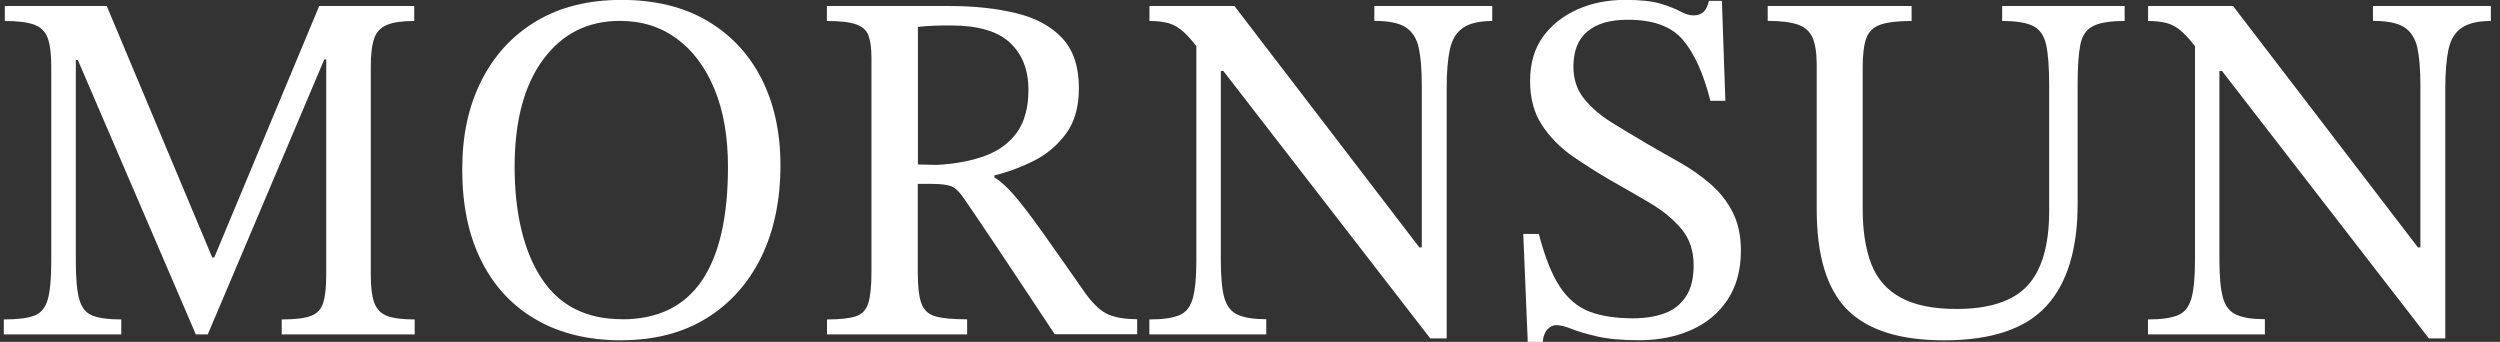 <svg width="117" height="16" viewBox="0 0 117 16" fill="none" xmlns="http://www.w3.org/2000/svg">
<rect x="0" y="0" width="117" height="16" fill="#333333" stroke="none"/>
<g clip-path="url(#clip0_2216_4840)">
<path d="M5.675 15.65H0.178V14.95C0.815 14.95 1.291 14.892 1.604 14.772C1.918 14.657 2.127 14.401 2.237 14.009C2.346 13.617 2.399 13.027 2.399 12.233V3.135C2.399 2.545 2.346 2.095 2.237 1.792C2.127 1.489 1.923 1.28 1.615 1.16C1.312 1.045 0.847 0.982 0.225 0.982V0.282H4.996L9.933 12.05H10.027L14.939 0.282H19.386V0.982C18.837 0.982 18.419 1.04 18.122 1.16C17.824 1.275 17.62 1.489 17.515 1.792C17.406 2.095 17.353 2.54 17.353 3.114V12.87C17.353 13.429 17.406 13.863 17.515 14.166C17.625 14.469 17.829 14.678 18.122 14.788C18.419 14.898 18.848 14.95 19.407 14.95V15.65H13.184V14.95C13.79 14.95 14.244 14.898 14.542 14.788C14.84 14.678 15.033 14.474 15.127 14.166C15.222 13.863 15.268 13.429 15.268 12.87V2.785H15.175L9.724 15.65H9.165L3.642 2.806H3.548V12.233C3.548 13.027 3.6 13.623 3.71 14.009C3.82 14.401 4.024 14.652 4.332 14.772C4.64 14.892 5.084 14.95 5.675 14.95V15.65Z" fill="white"/>
<path d="M29.09 15.927C27.548 15.927 26.216 15.608 25.103 14.965C23.99 14.328 23.128 13.408 22.532 12.217C21.931 11.025 21.633 9.599 21.633 7.948C21.633 6.297 21.931 4.964 22.532 3.773C23.133 2.581 23.99 1.651 25.103 0.988C26.216 0.324 27.548 -0.005 29.09 -0.005C30.631 -0.005 31.984 0.319 33.087 0.967C34.195 1.615 35.041 2.519 35.637 3.679C36.227 4.839 36.525 6.192 36.525 7.739C36.525 9.374 36.222 10.806 35.627 12.029C35.026 13.251 34.174 14.208 33.066 14.892C31.958 15.577 30.631 15.922 29.09 15.922V15.927ZM29.11 14.944C30.777 14.944 32.021 14.344 32.841 13.142C33.662 11.94 34.069 10.163 34.069 7.807C34.069 6.401 33.86 5.189 33.437 4.17C33.014 3.151 32.429 2.362 31.671 1.808C30.913 1.254 30.03 0.977 29.016 0.977C27.501 0.977 26.305 1.583 25.416 2.79C24.528 3.997 24.084 5.669 24.084 7.807C24.084 9.944 24.502 11.746 25.338 13.021C26.174 14.302 27.433 14.939 29.116 14.939L29.11 14.944Z" fill="white"/>
<path d="M45.278 15.65H38.704V14.95C39.295 14.95 39.739 14.903 40.037 14.809C40.334 14.715 40.533 14.511 40.632 14.203C40.732 13.889 40.784 13.408 40.784 12.75V2.712C40.784 2.278 40.742 1.933 40.653 1.683C40.57 1.432 40.376 1.254 40.078 1.144C39.781 1.035 39.321 0.982 38.699 0.982V0.282H44.452C45.623 0.282 46.662 0.397 47.577 0.622C48.491 0.847 49.202 1.238 49.719 1.792C50.231 2.346 50.493 3.12 50.493 4.118C50.493 4.99 50.294 5.701 49.897 6.244C49.5 6.788 48.998 7.216 48.397 7.519C47.796 7.822 47.175 8.052 46.537 8.209V8.303C46.803 8.46 47.101 8.726 47.436 9.108C47.77 9.489 48.204 10.054 48.732 10.79C49.259 11.532 49.954 12.52 50.811 13.748C51.188 14.26 51.548 14.589 51.898 14.73C52.248 14.871 52.687 14.939 53.22 14.939V15.639H49.359C48.721 14.673 48.183 13.868 47.755 13.22C47.326 12.572 46.96 12.029 46.668 11.585C46.37 11.14 46.108 10.749 45.873 10.404C45.638 10.059 45.403 9.719 45.173 9.374C44.938 9.014 44.724 8.8 44.531 8.721C44.337 8.643 44.029 8.606 43.606 8.606H42.952V12.745C42.952 13.382 43.005 13.863 43.114 14.182C43.224 14.5 43.444 14.709 43.768 14.803C44.097 14.898 44.593 14.944 45.262 14.944V15.645L45.278 15.65ZM42.963 7.697L43.851 7.718C44.708 7.671 45.455 7.53 46.098 7.295C46.736 7.059 47.237 6.694 47.593 6.197C47.948 5.701 48.131 5.037 48.131 4.206C48.131 3.271 47.843 2.534 47.263 1.996C46.688 1.458 45.764 1.191 44.504 1.191C44.254 1.191 43.998 1.191 43.731 1.202C43.465 1.212 43.208 1.228 42.958 1.259V7.692L42.963 7.697Z" fill="white"/>
<path d="M67.71 15.838H66.937L57.254 3.323H56.601L56.178 2.409C55.88 2.001 55.619 1.698 55.394 1.495C55.169 1.291 54.934 1.155 54.694 1.087C54.453 1.019 54.15 0.982 53.795 0.982V0.282H57.772L66.425 11.579H66.54V3.997C66.54 3.266 66.493 2.681 66.398 2.242C66.305 1.808 66.101 1.484 65.792 1.28C65.479 1.076 64.988 0.977 64.319 0.977V0.282H69.837V0.982C69.246 0.982 68.792 1.087 68.478 1.296C68.165 1.505 67.961 1.839 67.856 2.299C67.757 2.759 67.705 3.365 67.705 4.112V15.833L67.71 15.838ZM59.266 15.65H53.79V14.95C54.412 14.95 54.882 14.882 55.195 14.751C55.509 14.621 55.718 14.349 55.828 13.947C55.937 13.539 55.99 12.948 55.99 12.17V1.683H57.134V12.159C57.134 12.938 57.186 13.528 57.296 13.926C57.406 14.323 57.615 14.594 57.928 14.73C58.242 14.871 58.686 14.939 59.261 14.939V15.639L59.266 15.65Z" fill="white"/>
<path d="M72.225 16H71.499L71.289 10.947H72.016C72.298 12.024 72.622 12.844 72.998 13.413C73.374 13.983 73.834 14.37 74.388 14.584C74.942 14.793 75.616 14.897 76.41 14.897C77.001 14.897 77.508 14.814 77.931 14.652C78.354 14.49 78.678 14.223 78.913 13.858C79.148 13.492 79.263 13.011 79.263 12.421C79.263 11.736 79.07 11.166 78.689 10.712C78.307 10.257 77.821 9.86 77.225 9.505C76.635 9.155 76.018 8.799 75.376 8.439C74.754 8.078 74.153 7.697 73.573 7.295C72.998 6.887 72.523 6.406 72.157 5.842C71.791 5.283 71.608 4.593 71.608 3.783C71.608 2.973 71.812 2.268 72.214 1.714C72.622 1.16 73.16 0.737 73.829 0.439C74.498 0.141 75.24 -0.005 76.05 -0.005C76.766 -0.005 77.32 0.052 77.711 0.172C78.103 0.287 78.406 0.413 78.636 0.533C78.861 0.658 79.07 0.721 79.258 0.721C79.446 0.721 79.598 0.669 79.713 0.57C79.828 0.47 79.922 0.293 79.979 0.042H80.585L80.747 4.718H80.047C79.718 3.423 79.284 2.466 78.736 1.839C78.192 1.217 77.325 0.914 76.139 0.925C75.344 0.925 74.728 1.108 74.289 1.474C73.85 1.839 73.636 2.388 73.636 3.125C73.636 3.7 73.798 4.196 74.127 4.609C74.456 5.022 74.885 5.393 75.412 5.722C75.94 6.051 76.494 6.385 77.074 6.725C77.586 7.023 78.109 7.315 78.631 7.613C79.154 7.911 79.629 8.246 80.058 8.617C80.486 8.988 80.831 9.427 81.087 9.928C81.343 10.43 81.474 11.025 81.474 11.731C81.474 12.635 81.265 13.398 80.852 14.025C80.439 14.647 79.875 15.122 79.154 15.441C78.438 15.76 77.623 15.922 76.719 15.922C75.909 15.922 75.25 15.864 74.743 15.744C74.237 15.629 73.839 15.509 73.552 15.394C73.265 15.279 73.024 15.216 72.836 15.216C72.679 15.216 72.538 15.284 72.413 15.425C72.287 15.566 72.219 15.754 72.204 15.984L72.225 16Z" fill="white"/>
<path d="M90.984 15.927C88.909 15.927 87.399 15.446 86.448 14.49C85.497 13.528 85.022 11.966 85.022 9.798V3.041C85.022 2.498 84.959 2.075 84.834 1.777C84.708 1.479 84.483 1.275 84.154 1.155C83.825 1.04 83.35 0.977 82.728 0.977V0.282H89.463V0.982C88.81 0.982 88.319 1.04 87.99 1.16C87.66 1.275 87.446 1.489 87.337 1.803C87.227 2.116 87.174 2.566 87.174 3.161V9.782C87.174 10.796 87.305 11.647 87.572 12.342C87.838 13.037 88.293 13.565 88.941 13.92C89.589 14.281 90.466 14.459 91.574 14.459C93.1 14.459 94.208 14.098 94.882 13.372C95.556 12.645 95.901 11.48 95.901 9.876V3.977C95.901 3.151 95.854 2.524 95.76 2.095C95.666 1.667 95.462 1.374 95.154 1.218C94.84 1.061 94.359 0.982 93.701 0.982V0.282H99.433V0.982C98.764 0.982 98.273 1.061 97.96 1.218C97.646 1.374 97.448 1.656 97.364 2.069C97.28 2.482 97.233 3.093 97.233 3.903V9.542C97.233 11.663 96.747 13.257 95.77 14.323C94.793 15.389 93.199 15.927 90.989 15.927H90.984Z" fill="white"/>
<path d="M114.446 15.838H113.672L103.99 3.323H103.336L102.913 2.409C102.615 2.001 102.354 1.698 102.129 1.495C101.905 1.291 101.67 1.155 101.429 1.087C101.189 1.019 100.886 0.982 100.53 0.982V0.282H104.507L113.16 11.579H113.275V3.997C113.275 3.266 113.228 2.681 113.134 2.242C113.04 1.808 112.836 1.484 112.528 1.28C112.214 1.076 111.723 0.977 111.054 0.977V0.282H116.572V0.982C115.982 0.982 115.527 1.087 115.214 1.296C114.9 1.505 114.696 1.839 114.592 2.299C114.493 2.759 114.44 3.365 114.44 4.112V15.833L114.446 15.838ZM106.001 15.65H100.525V14.95C101.147 14.95 101.617 14.882 101.931 14.751C102.244 14.621 102.453 14.349 102.563 13.947C102.673 13.539 102.725 12.948 102.725 12.17V1.683H103.869V12.159C103.869 12.938 103.922 13.528 104.031 13.926C104.141 14.323 104.35 14.594 104.664 14.73C104.977 14.871 105.421 14.939 105.996 14.939V15.639L106.001 15.65Z" fill="white"/>
</g>
<defs>
<clipPath id="clip0_2216_4840">
<rect width="116.395" height="16" fill="white" transform="translate(0.178)"/>
</clipPath>
</defs>
</svg>

